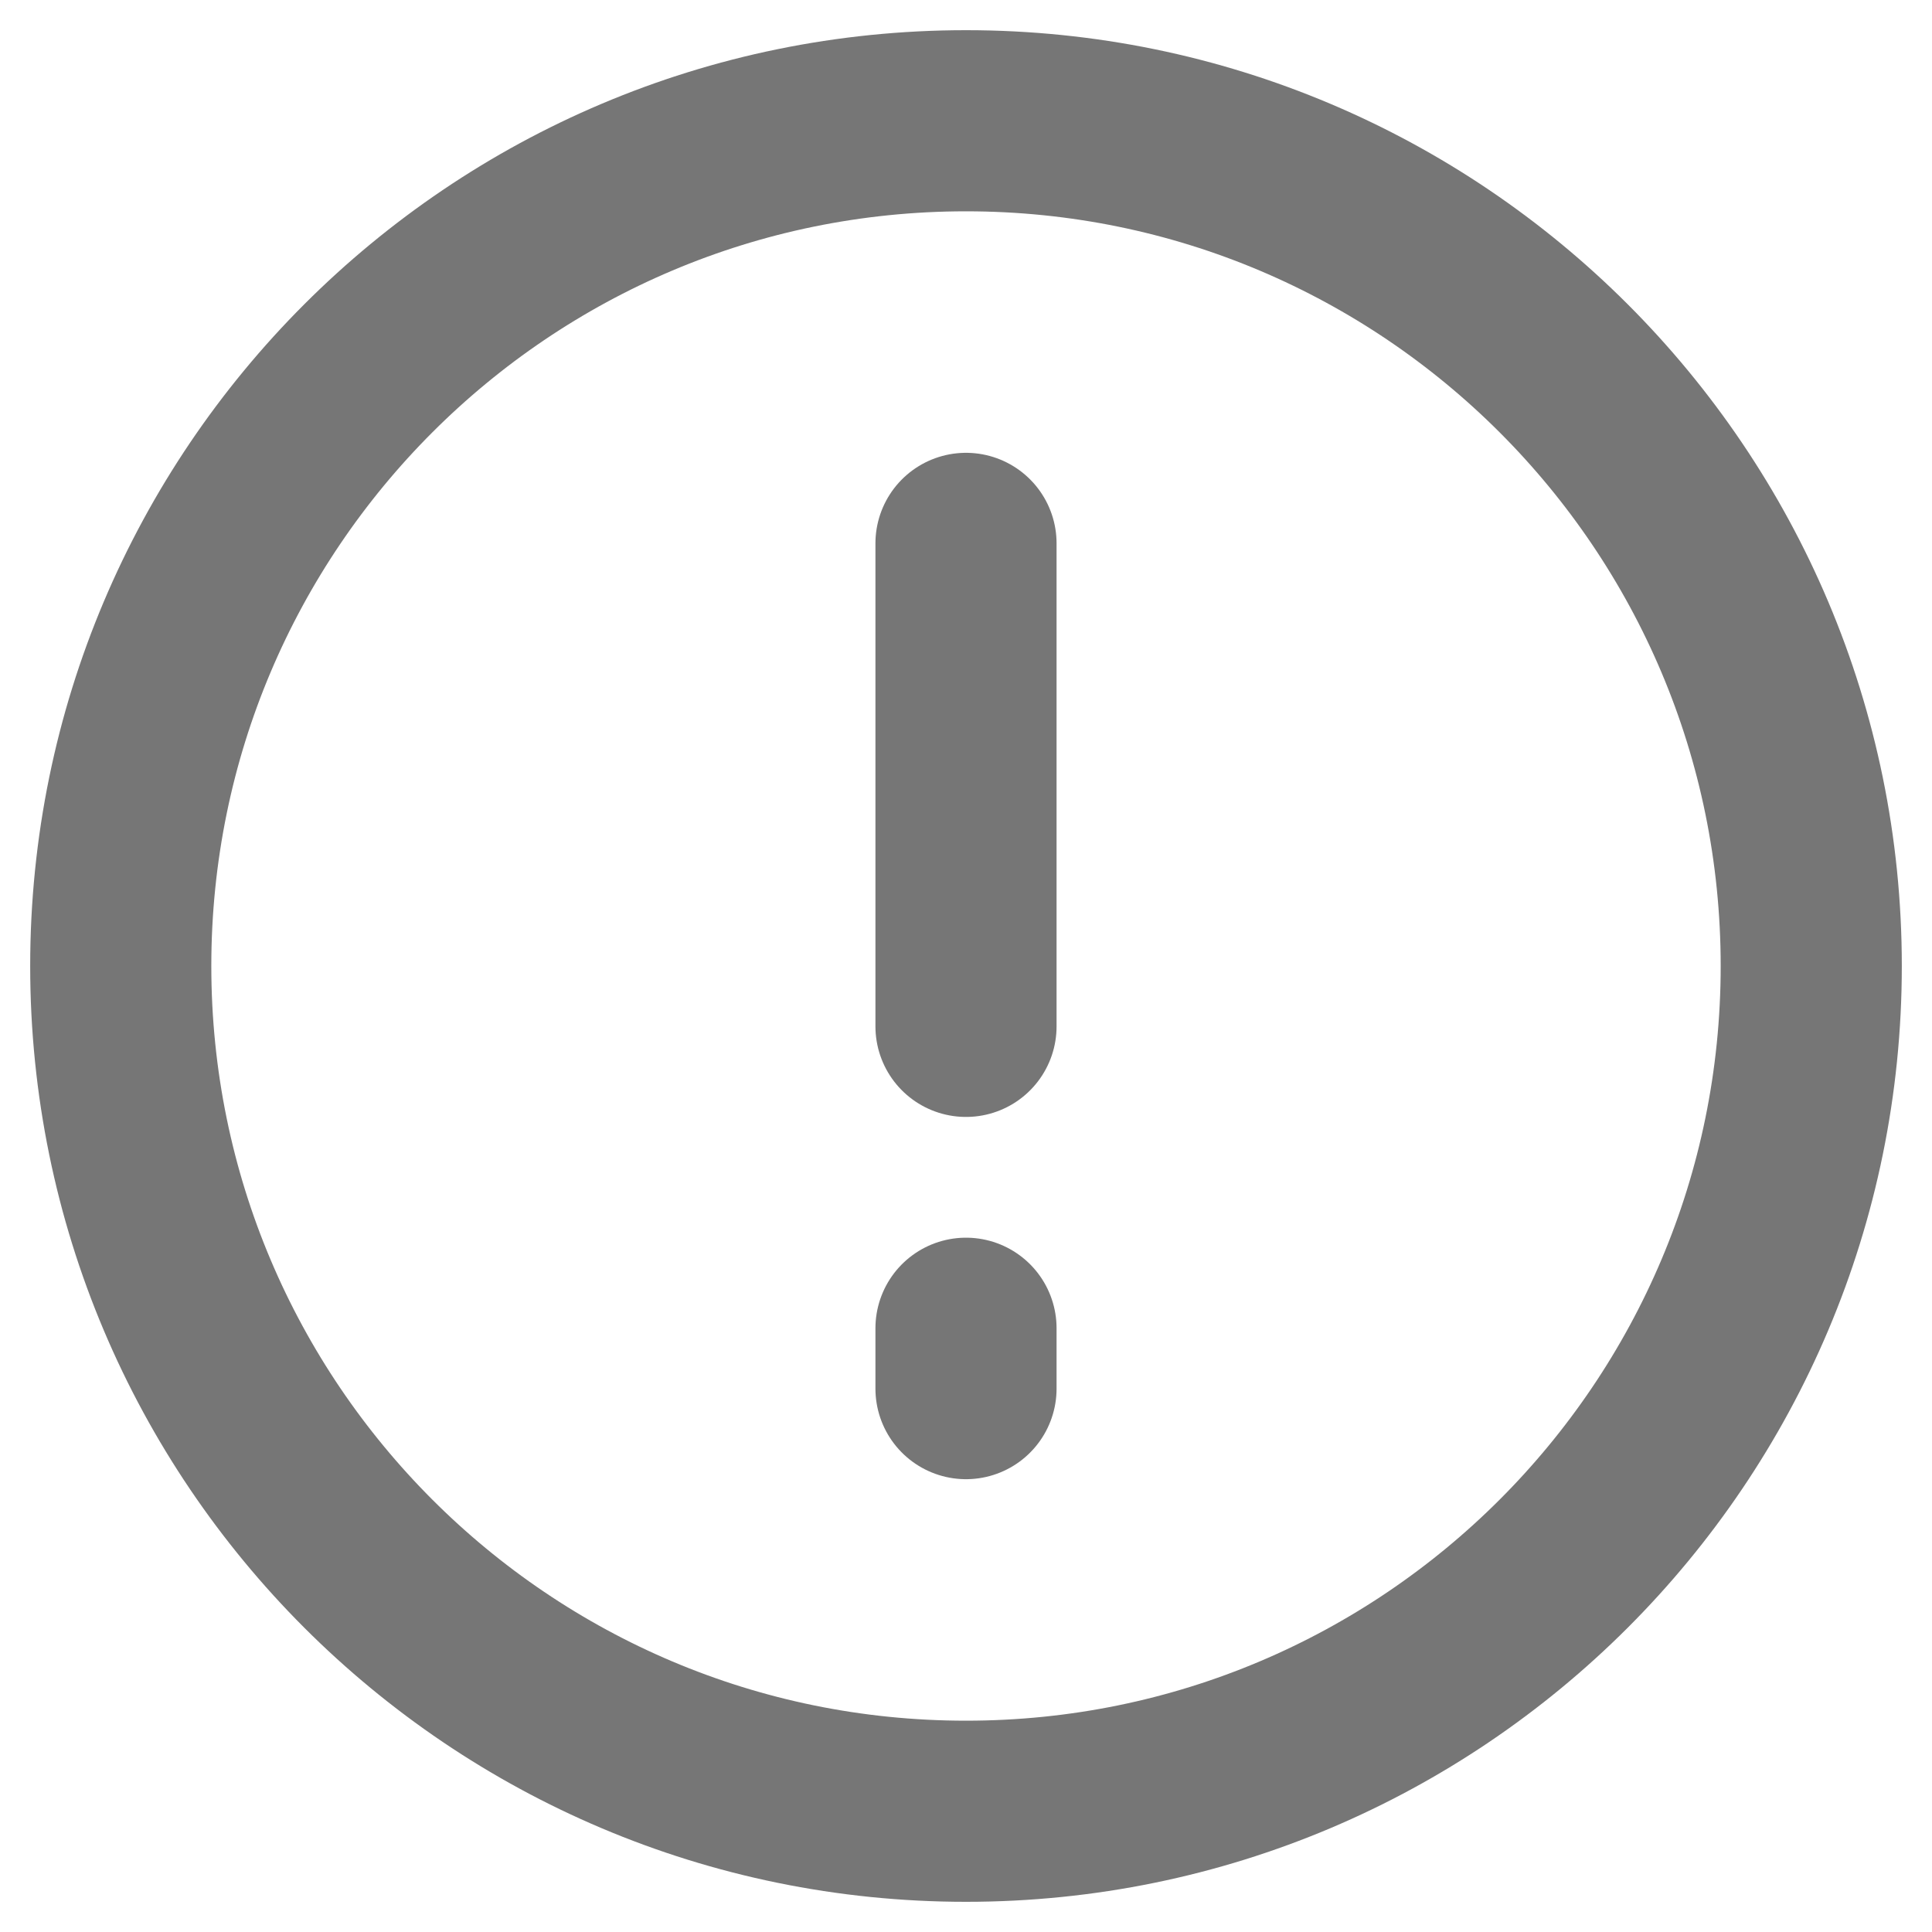 <svg width="16" height="16" viewBox="0 0 16 16" fill="none" xmlns="http://www.w3.org/2000/svg">
<g clip-path="url(#clip0_148_295)">
<path d="M8 15C11.866 15 15 11.866 15 8C15 4.134 11.866 1 8 1C4.134 1 1 4.134 1 8C1 11.866 4.134 15 8 15Z" stroke="#767676" stroke-width="1.5" stroke-miterlimit="10"/>
<path d="M8 8.5V4.5" stroke="#767676" stroke-width="1.5" stroke-miterlimit="10" stroke-linecap="round"/>
<path d="M8 11V11.5" stroke="#767676" stroke-width="1.5" stroke-linecap="round" stroke-linejoin="round"/>
</g>
<defs>
<clipPath id="clip0_148_295">
<rect width="16" height="16" fill="white"/>
</clipPath>
</defs>
</svg>

